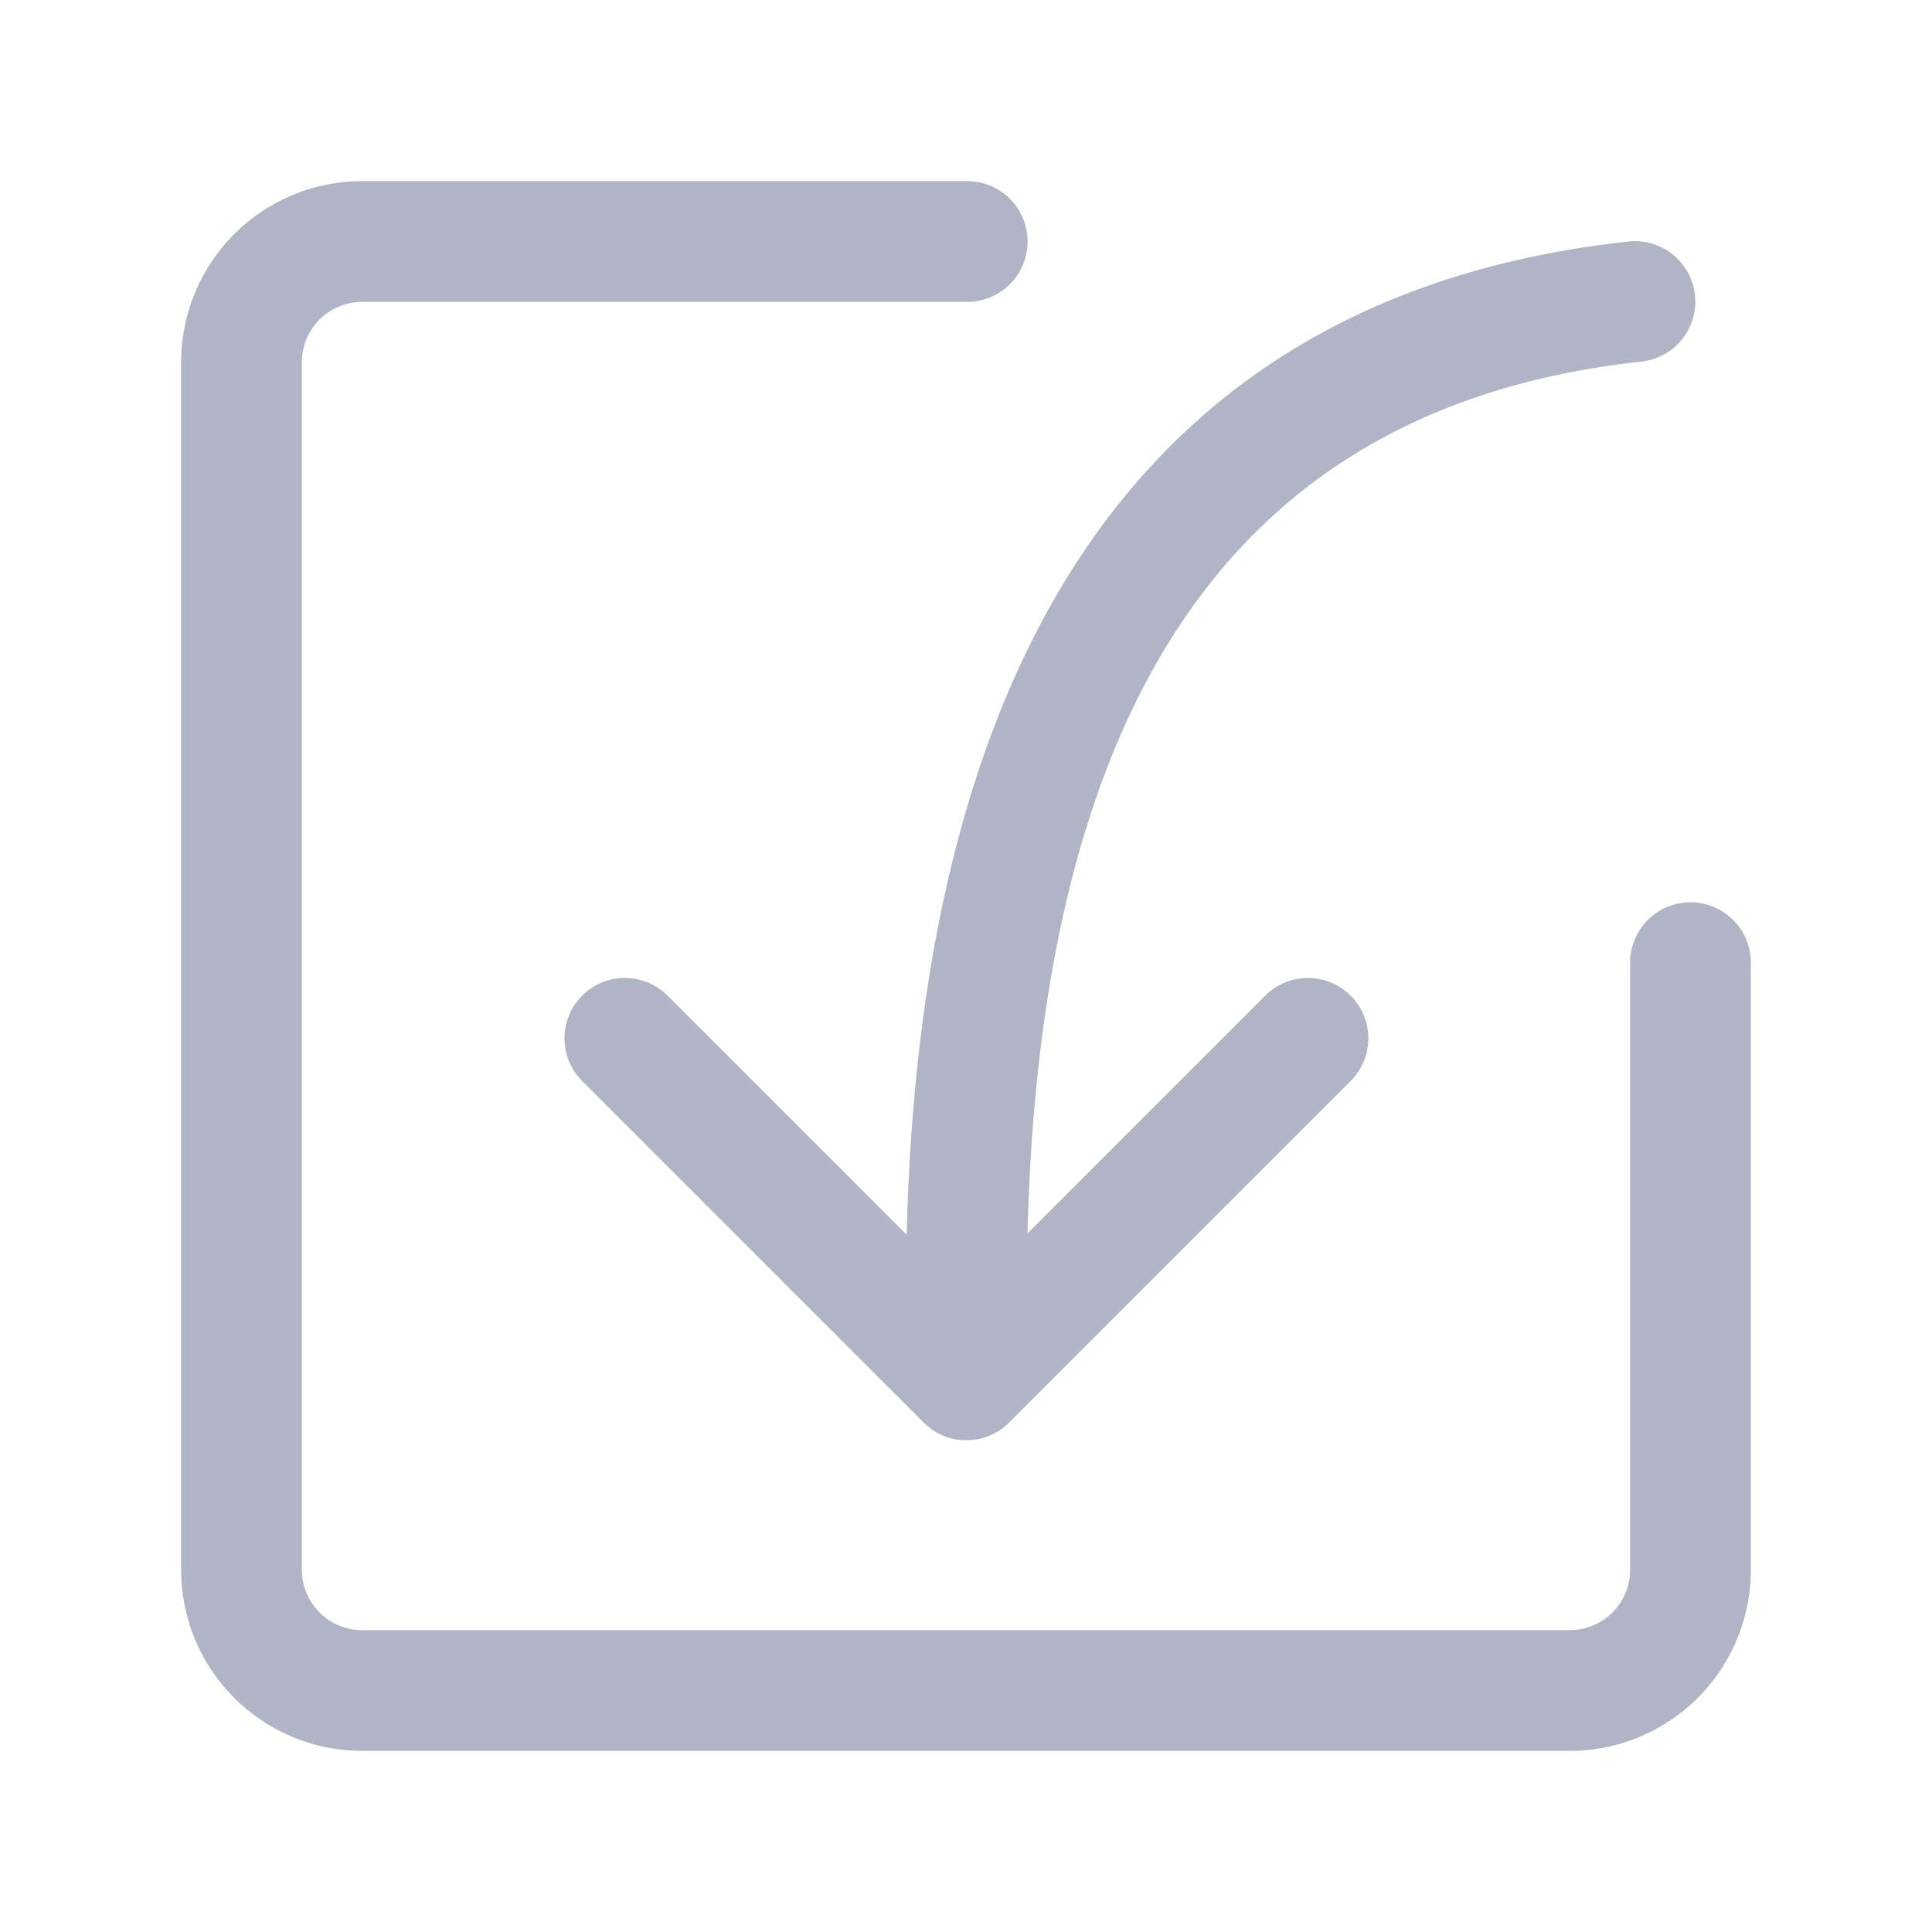 <?xml version="1.0" standalone="no"?><!DOCTYPE svg PUBLIC "-//W3C//DTD SVG 1.1//EN" "http://www.w3.org/Graphics/SVG/1.1/DTD/svg11.dtd"><svg class="icon" width="200px" height="200.00px" viewBox="0 0 1024 1024" version="1.1" xmlns="http://www.w3.org/2000/svg"><path fill="#B1B4C5" d="M512.512 96a32 32 0 0 1 2.4 63.92l-2.4 0.08H192a32 32 0 0 0-31.92 29.6L160 192v640a32 32 0 0 0 29.6 31.92L192 864h640a32 32 0 0 0 31.92-29.6L864 832V510.4a32 32 0 0 1 63.92-2.4l0.08 2.4V832a96 96 0 0 1-92.4 95.936L832 928H192a96 96 0 0 1-95.936-92.4L96 832V192a96 96 0 0 1 92.4-95.936L192 96h320.512z m385.856 60.384a32 32 0 0 1-28.352 35.264c-210.304 22.912-318.224 172.96-325.408 462.08l126-126.016a32 32 0 0 1 45.264 45.264L534.848 754c-5.92 5.92-13.584 9.024-21.328 9.344h-2.592a31.888 31.888 0 0 1-21.344-9.344L308.576 572.96a32 32 0 0 1 45.248-45.264l126.752 126.768c7.616-320.064 135.68-499.568 382.512-526.448a32 32 0 0 1 35.28 28.352z" /></svg>